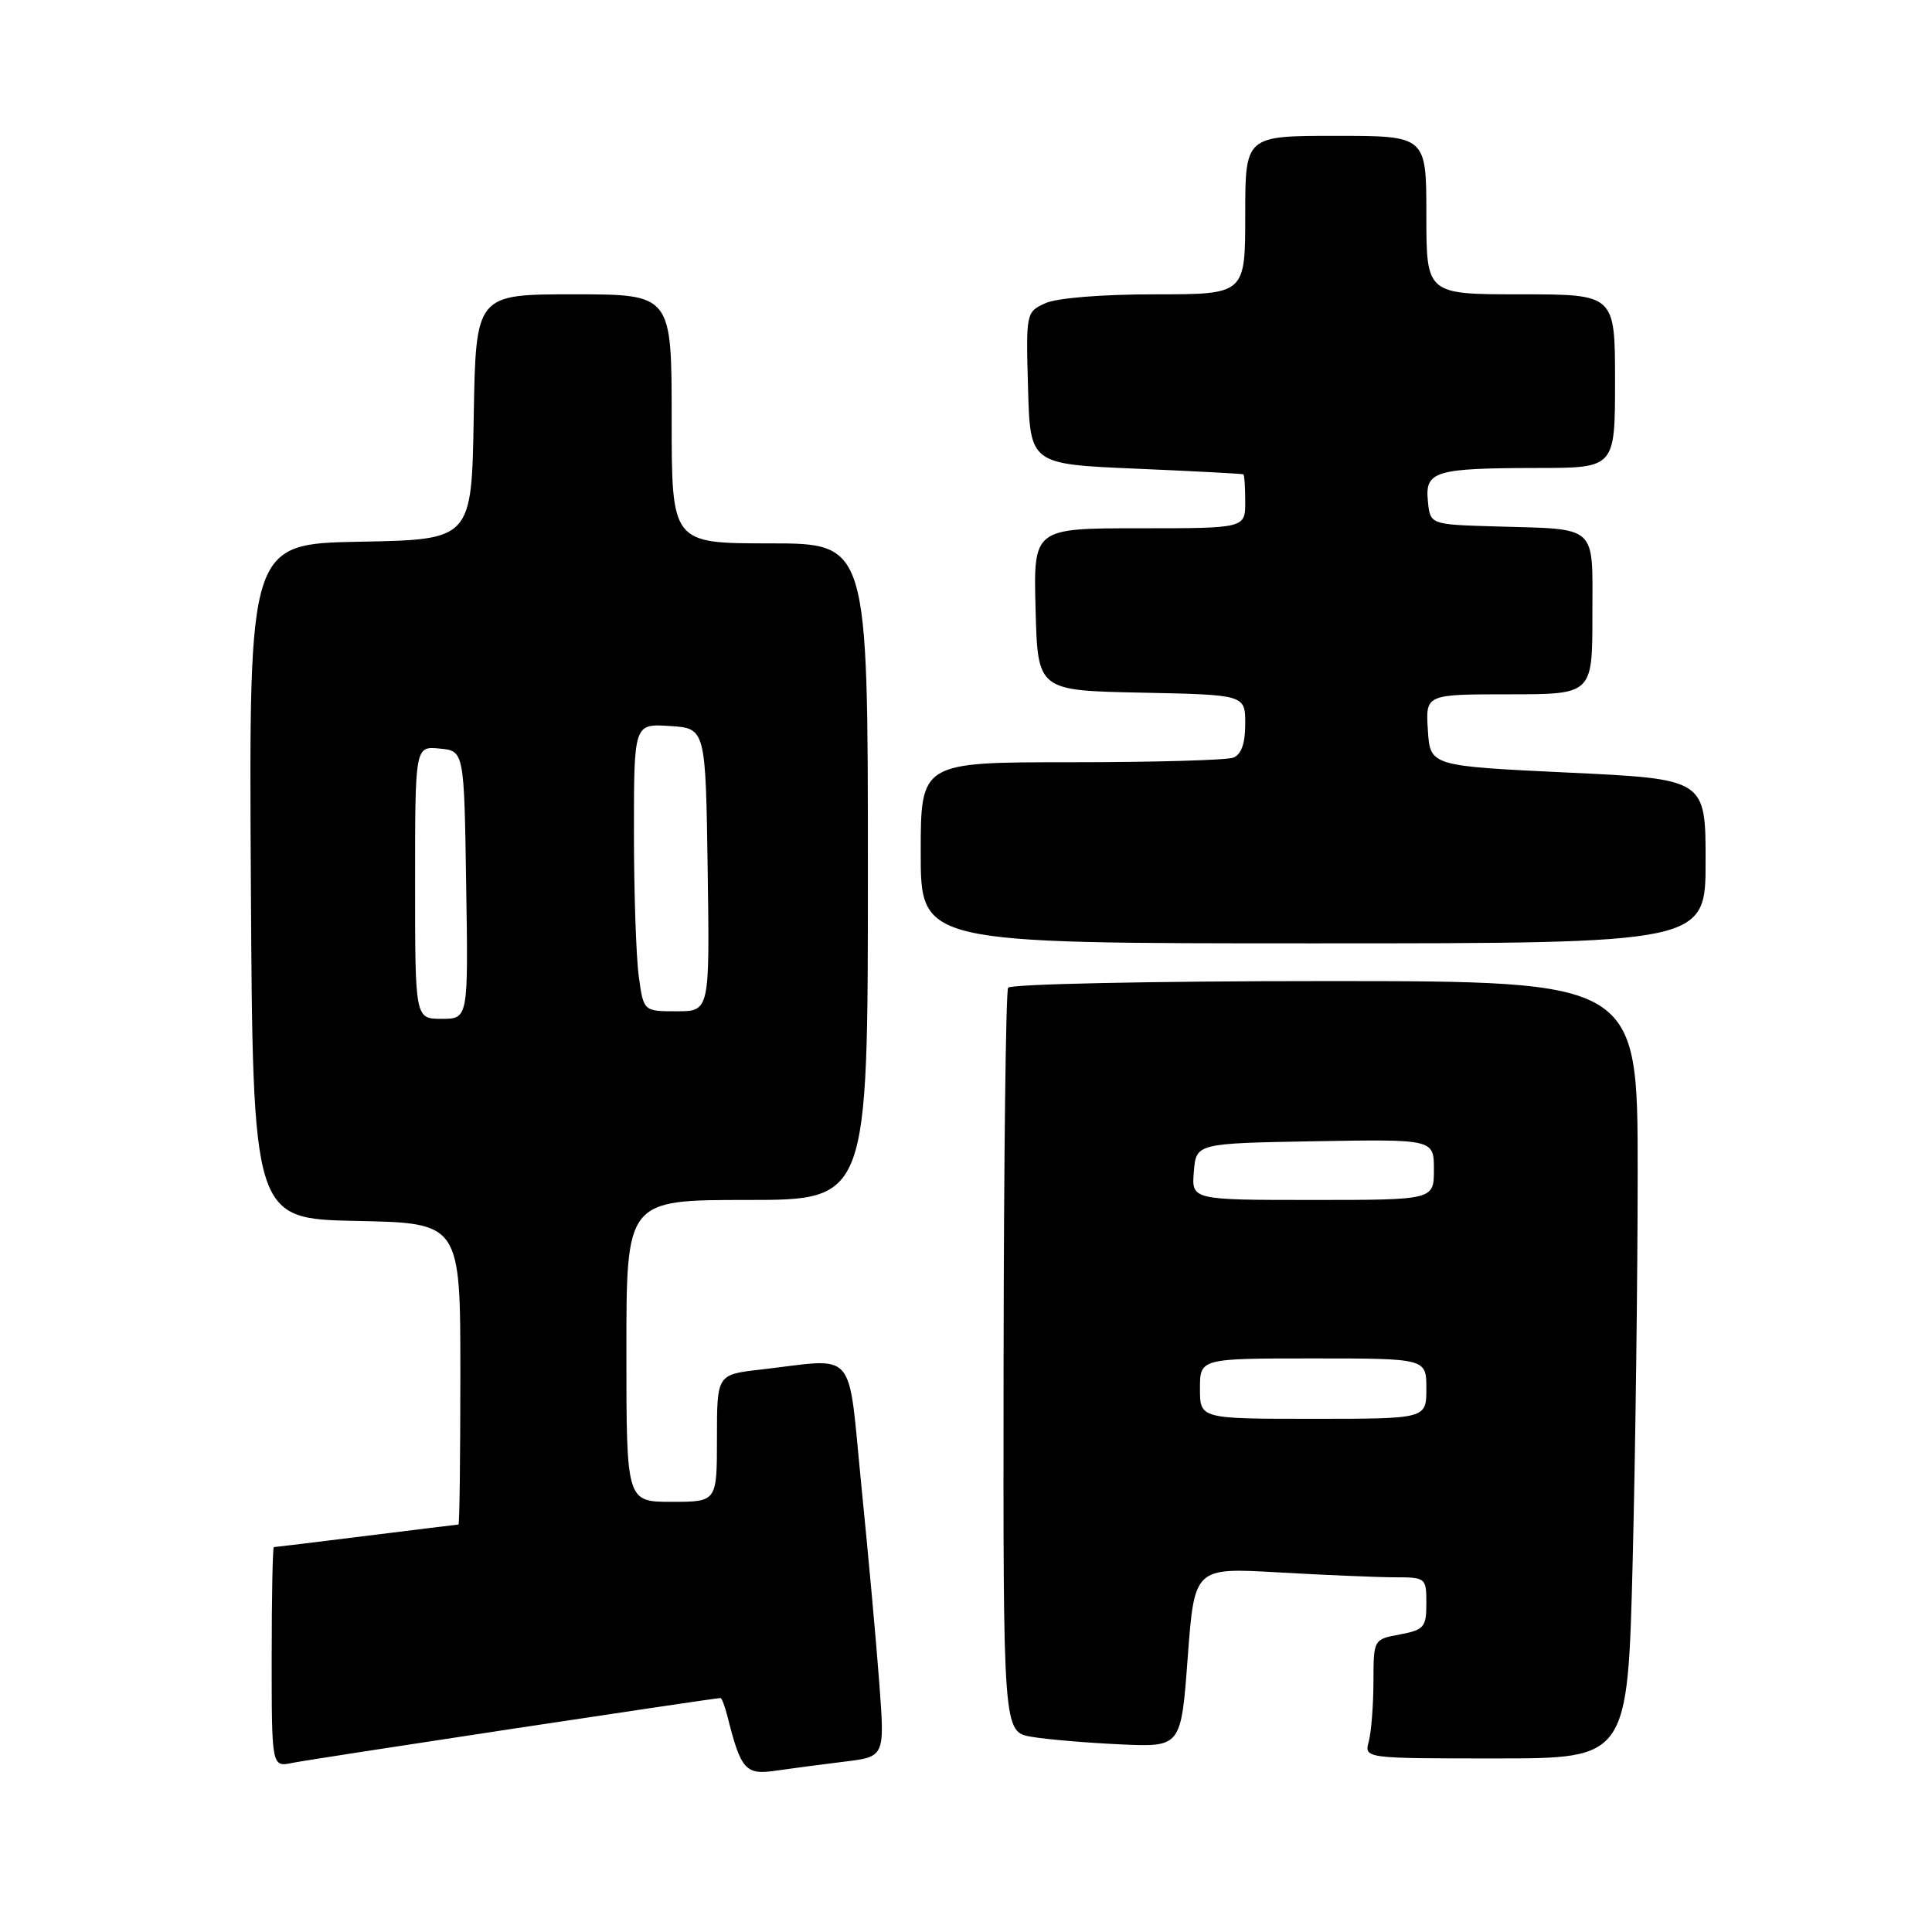 <?xml version="1.0" encoding="UTF-8" standalone="no"?>
<!DOCTYPE svg PUBLIC "-//W3C//DTD SVG 1.1//EN" "http://www.w3.org/Graphics/SVG/1.1/DTD/svg11.dtd" >
<svg xmlns="http://www.w3.org/2000/svg" xmlns:xlink="http://www.w3.org/1999/xlink" version="1.1" viewBox="0 0 256 256">
 <g >
 <path fill="currentColor"
d=" M 111.87 233.43 C 117.24 232.78 117.24 232.78 116.52 223.14 C 116.13 217.84 115.06 206.07 114.15 197.00 C 112.28 178.30 113.74 179.99 100.75 181.48 C 95.00 182.14 95.00 182.14 95.00 190.57 C 95.00 199.00 95.00 199.00 89.00 199.00 C 83.00 199.00 83.00 199.00 83.00 179.00 C 83.00 159.00 83.00 159.00 99.00 159.00 C 115.00 159.00 115.00 159.00 115.00 115.50 C 115.00 72.00 115.00 72.00 102.00 72.00 C 89.00 72.00 89.00 72.00 89.00 55.50 C 89.00 39.00 89.00 39.00 76.02 39.00 C 63.05 39.00 63.05 39.00 62.77 55.25 C 62.50 71.50 62.50 71.50 47.74 71.78 C 32.98 72.05 32.98 72.05 33.24 116.78 C 33.50 161.50 33.50 161.50 47.25 161.78 C 61.00 162.06 61.00 162.06 61.00 182.03 C 61.00 193.01 60.89 202.00 60.75 202.01 C 60.61 202.01 55.12 202.69 48.54 203.51 C 41.96 204.33 36.45 205.00 36.29 205.00 C 36.13 205.00 36.00 211.56 36.00 219.58 C 36.00 234.16 36.00 234.16 38.75 233.59 C 41.11 233.10 94.61 225.00 95.47 225.00 C 95.64 225.00 96.06 226.11 96.40 227.46 C 98.17 234.51 98.79 235.21 102.76 234.63 C 104.82 234.33 108.92 233.79 111.87 233.43 Z  M 216.34 206.75 C 216.70 192.31 217.00 169.14 217.00 155.25 C 217.00 130.00 217.00 130.00 175.56 130.00 C 152.77 130.00 133.87 130.39 133.58 130.88 C 133.28 131.36 133.01 153.74 132.98 180.63 C 132.92 229.50 132.92 229.50 136.71 230.14 C 138.80 230.49 144.10 230.94 148.50 231.14 C 156.50 231.50 156.50 231.50 157.38 219.60 C 158.27 207.71 158.27 207.71 169.38 208.35 C 175.50 208.70 182.41 208.99 184.75 209.00 C 188.93 209.00 189.00 209.06 189.00 212.45 C 189.00 215.61 188.70 215.97 185.50 216.57 C 182.00 217.22 182.00 217.22 181.99 222.86 C 181.98 225.96 181.70 229.51 181.37 230.75 C 180.77 233.00 180.77 233.00 198.22 233.00 C 215.68 233.00 215.68 233.00 216.34 206.75 Z  M 226.00 114.12 C 226.00 103.23 226.00 103.23 207.75 102.37 C 189.50 101.50 189.50 101.50 189.20 96.75 C 188.89 92.00 188.89 92.00 199.95 92.00 C 211.00 92.00 211.00 92.00 211.00 81.52 C 211.00 69.32 211.93 70.16 198.00 69.75 C 189.50 69.50 189.50 69.50 189.20 66.38 C 188.81 62.42 190.11 62.03 203.75 62.01 C 214.00 62.00 214.00 62.00 214.00 50.50 C 214.00 39.00 214.00 39.00 201.50 39.00 C 189.00 39.00 189.00 39.00 189.00 28.50 C 189.00 18.00 189.00 18.00 177.00 18.00 C 165.00 18.00 165.00 18.00 165.00 28.50 C 165.00 39.00 165.00 39.00 153.05 39.00 C 146.02 39.00 140.03 39.48 138.51 40.18 C 135.96 41.34 135.94 41.45 136.22 51.43 C 136.50 61.50 136.50 61.50 150.50 62.10 C 158.20 62.43 164.61 62.77 164.75 62.85 C 164.89 62.93 165.00 64.58 165.00 66.50 C 165.00 70.00 165.00 70.00 150.97 70.00 C 136.93 70.00 136.93 70.00 137.22 80.75 C 137.50 91.50 137.50 91.50 151.25 91.78 C 165.00 92.06 165.00 92.06 165.00 95.92 C 165.00 98.52 164.48 99.98 163.42 100.39 C 162.55 100.73 152.87 101.00 141.92 101.00 C 122.00 101.00 122.00 101.00 122.00 113.00 C 122.00 125.00 122.00 125.00 174.00 125.00 C 226.00 125.00 226.00 125.00 226.00 114.12 Z  M 55.00 116.94 C 55.00 98.87 55.00 98.87 58.25 99.19 C 61.50 99.50 61.50 99.50 61.77 117.25 C 62.05 135.00 62.05 135.00 58.52 135.00 C 55.00 135.00 55.00 135.00 55.00 116.94 Z  M 84.64 129.36 C 84.29 126.81 84.00 118.23 84.00 110.31 C 84.00 95.89 84.00 95.89 88.75 96.20 C 93.50 96.50 93.50 96.50 93.77 115.25 C 94.04 134.00 94.04 134.00 89.66 134.00 C 85.27 134.00 85.27 134.00 84.64 129.36 Z  M 159.00 184.00 C 159.00 180.00 159.00 180.00 174.00 180.00 C 189.00 180.00 189.00 180.00 189.00 184.00 C 189.00 188.00 189.00 188.00 174.00 188.00 C 159.00 188.00 159.00 188.00 159.00 184.00 Z  M 158.19 155.25 C 158.50 151.50 158.50 151.50 174.25 151.22 C 190.00 150.95 190.00 150.95 190.00 154.97 C 190.00 159.00 190.00 159.00 173.94 159.00 C 157.88 159.00 157.88 159.00 158.19 155.25 Z "/>
</g>
</svg>